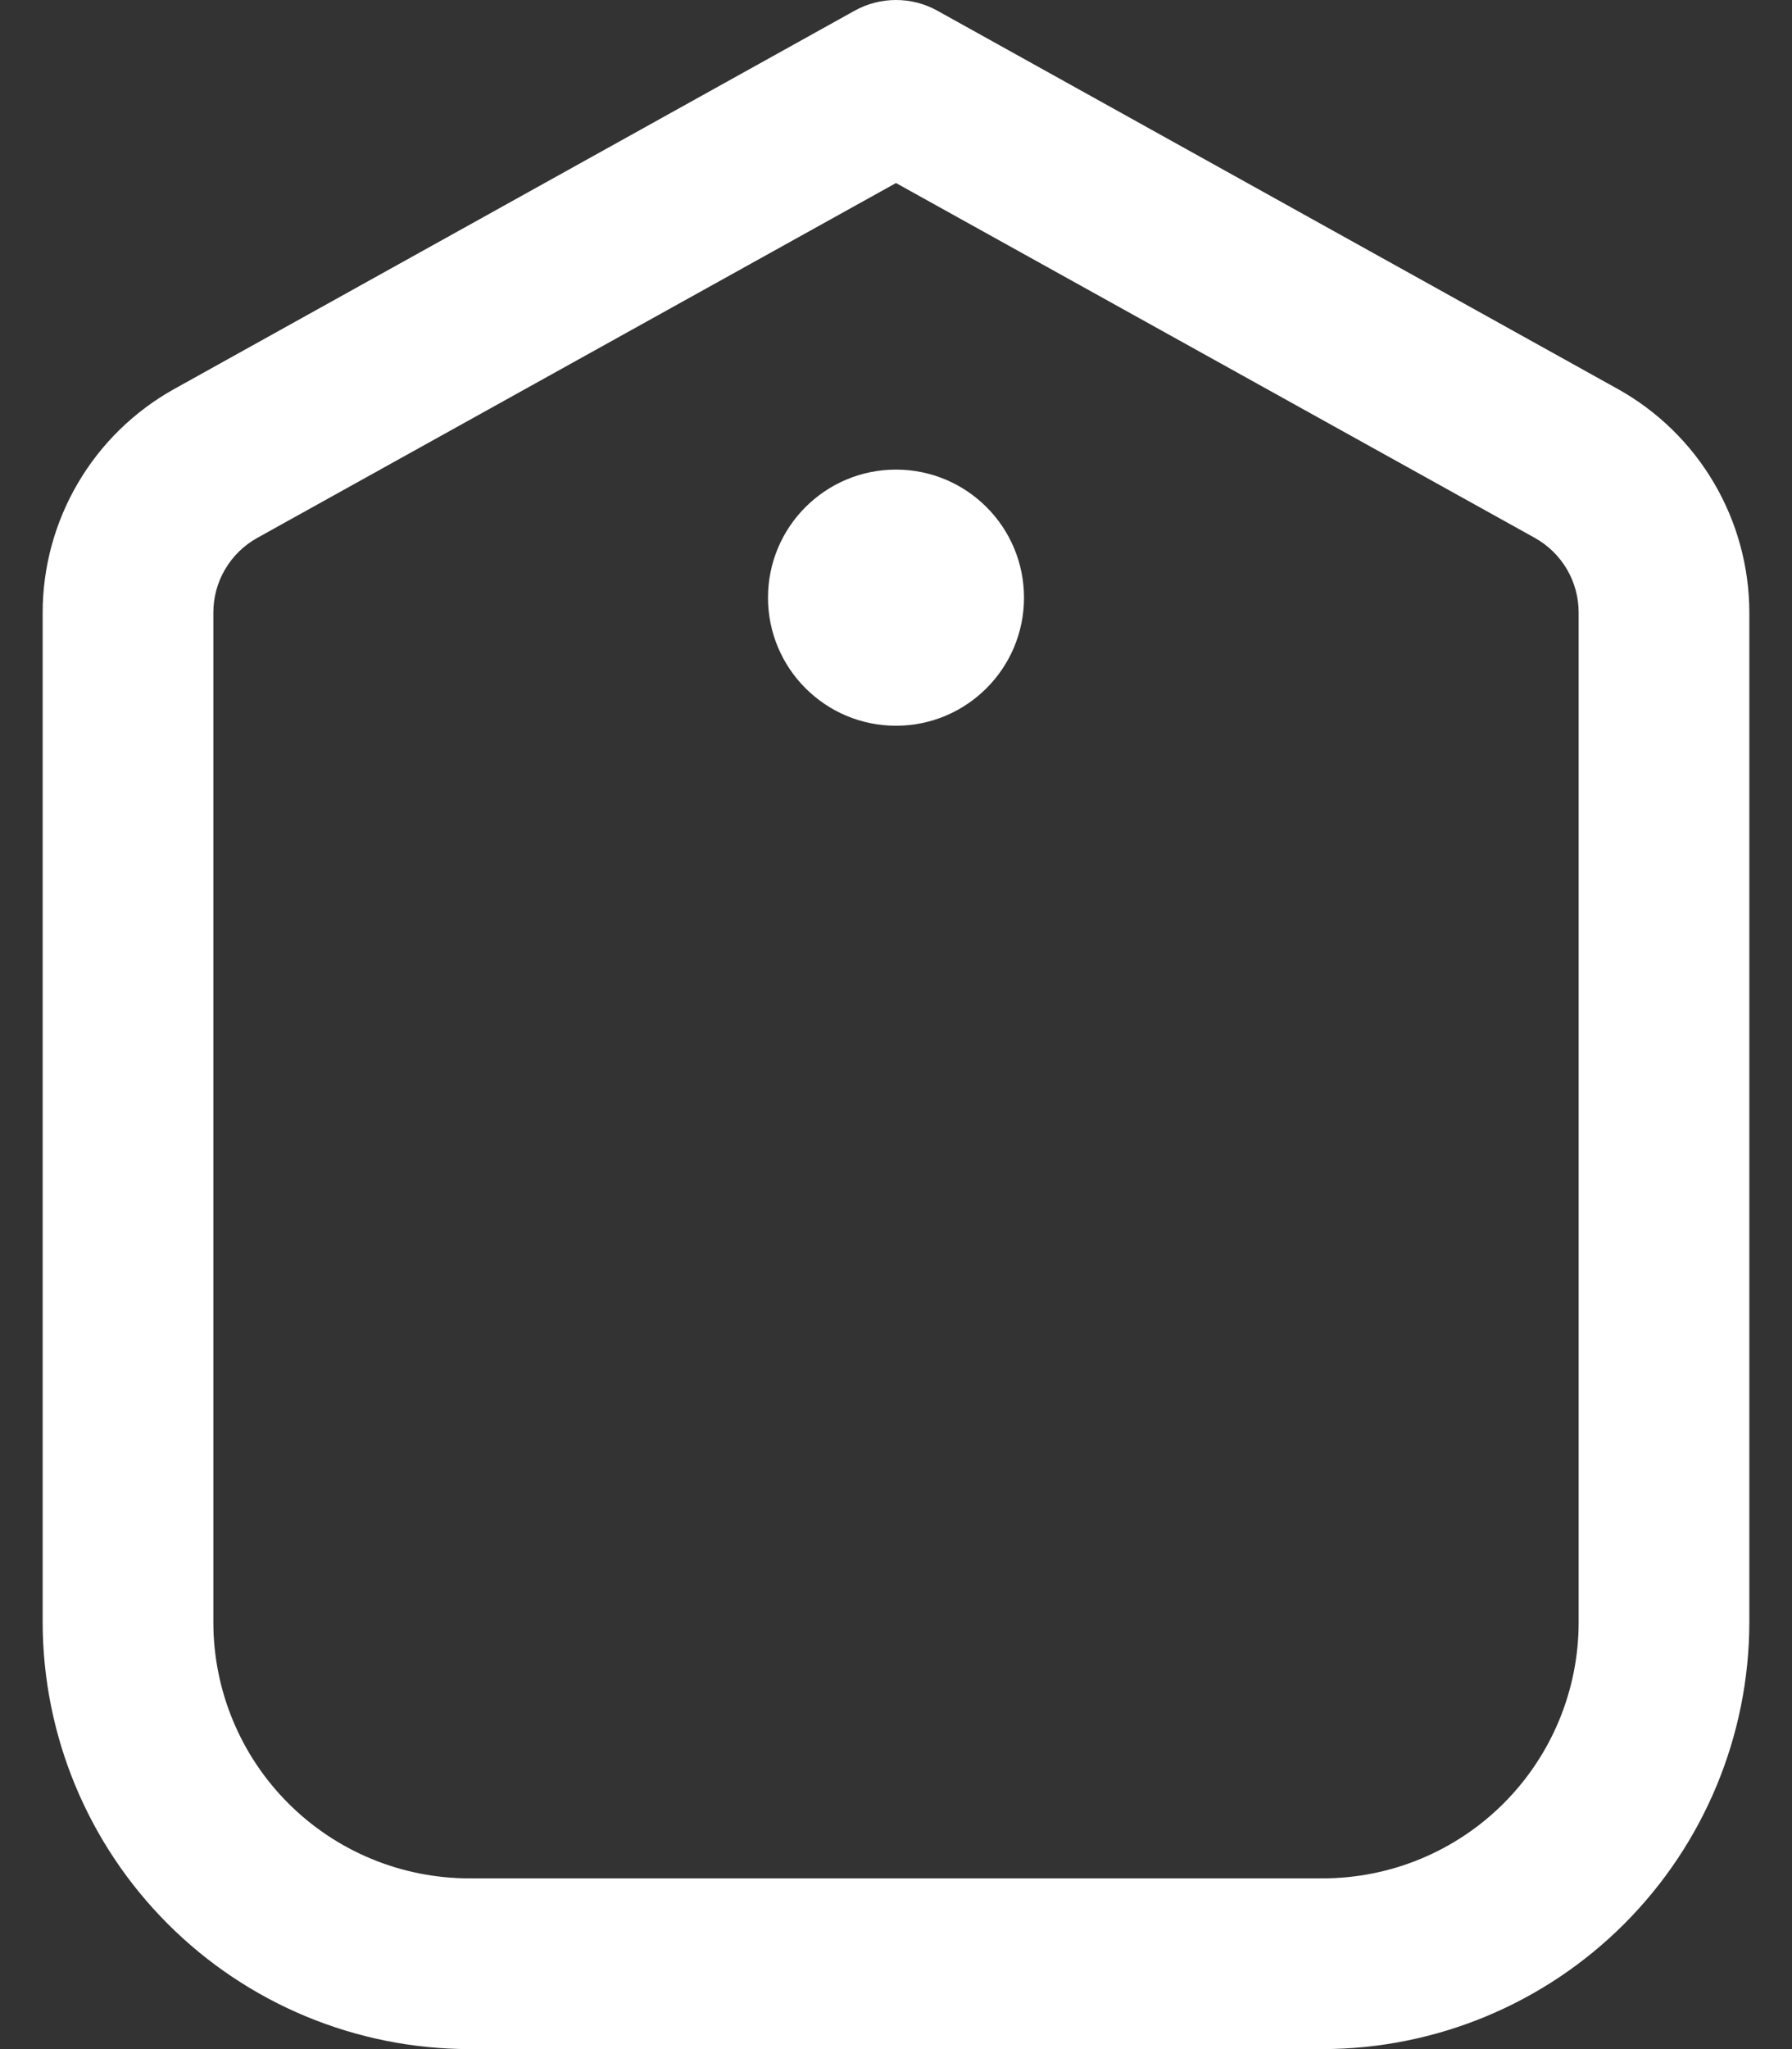 <svg width="35" height="40" viewBox="0 0 35 40" fill="none" xmlns="http://www.w3.org/2000/svg">
<rect x="0" y="0" width="35" height="40" fill="#333333" stroke="none"/>
<path d="M31.595 7.592L18.31 0.21C18.062 0.072 17.784 -3.05176e-05 17.5 -3.05176e-05C17.216 -3.05176e-05 16.938 0.072 16.69 0.21L3.405 7.592C2.626 8.025 1.976 8.658 1.524 9.427C1.072 10.195 0.833 11.07 0.833 11.962V31.667C0.836 33.876 1.715 35.994 3.277 37.556C4.839 39.119 6.957 39.997 9.167 40H25.833C28.043 39.997 30.161 39.119 31.723 37.556C33.285 35.994 34.164 33.876 34.167 31.667V11.962C34.166 11.07 33.928 10.195 33.476 9.427C33.024 8.658 32.374 8.025 31.595 7.592ZM30.833 31.667C30.833 32.993 30.306 34.265 29.369 35.202C28.431 36.14 27.159 36.667 25.833 36.667H9.167C7.841 36.667 6.569 36.14 5.631 35.202C4.693 34.265 4.167 32.993 4.167 31.667V11.962C4.166 11.664 4.245 11.371 4.396 11.114C4.547 10.857 4.764 10.645 5.025 10.5L17.5 3.573L29.977 10.5C30.237 10.645 30.454 10.857 30.605 11.114C30.755 11.371 30.834 11.664 30.833 11.962V31.667Z" fill="white"/>
<path d="M17.5 14.167C18.881 14.167 20 13.047 20 11.667C20 10.286 18.881 9.167 17.5 9.167C16.119 9.167 15 10.286 15 11.667C15 13.047 16.119 14.167 17.5 14.167Z" fill="white"/>
</svg>
